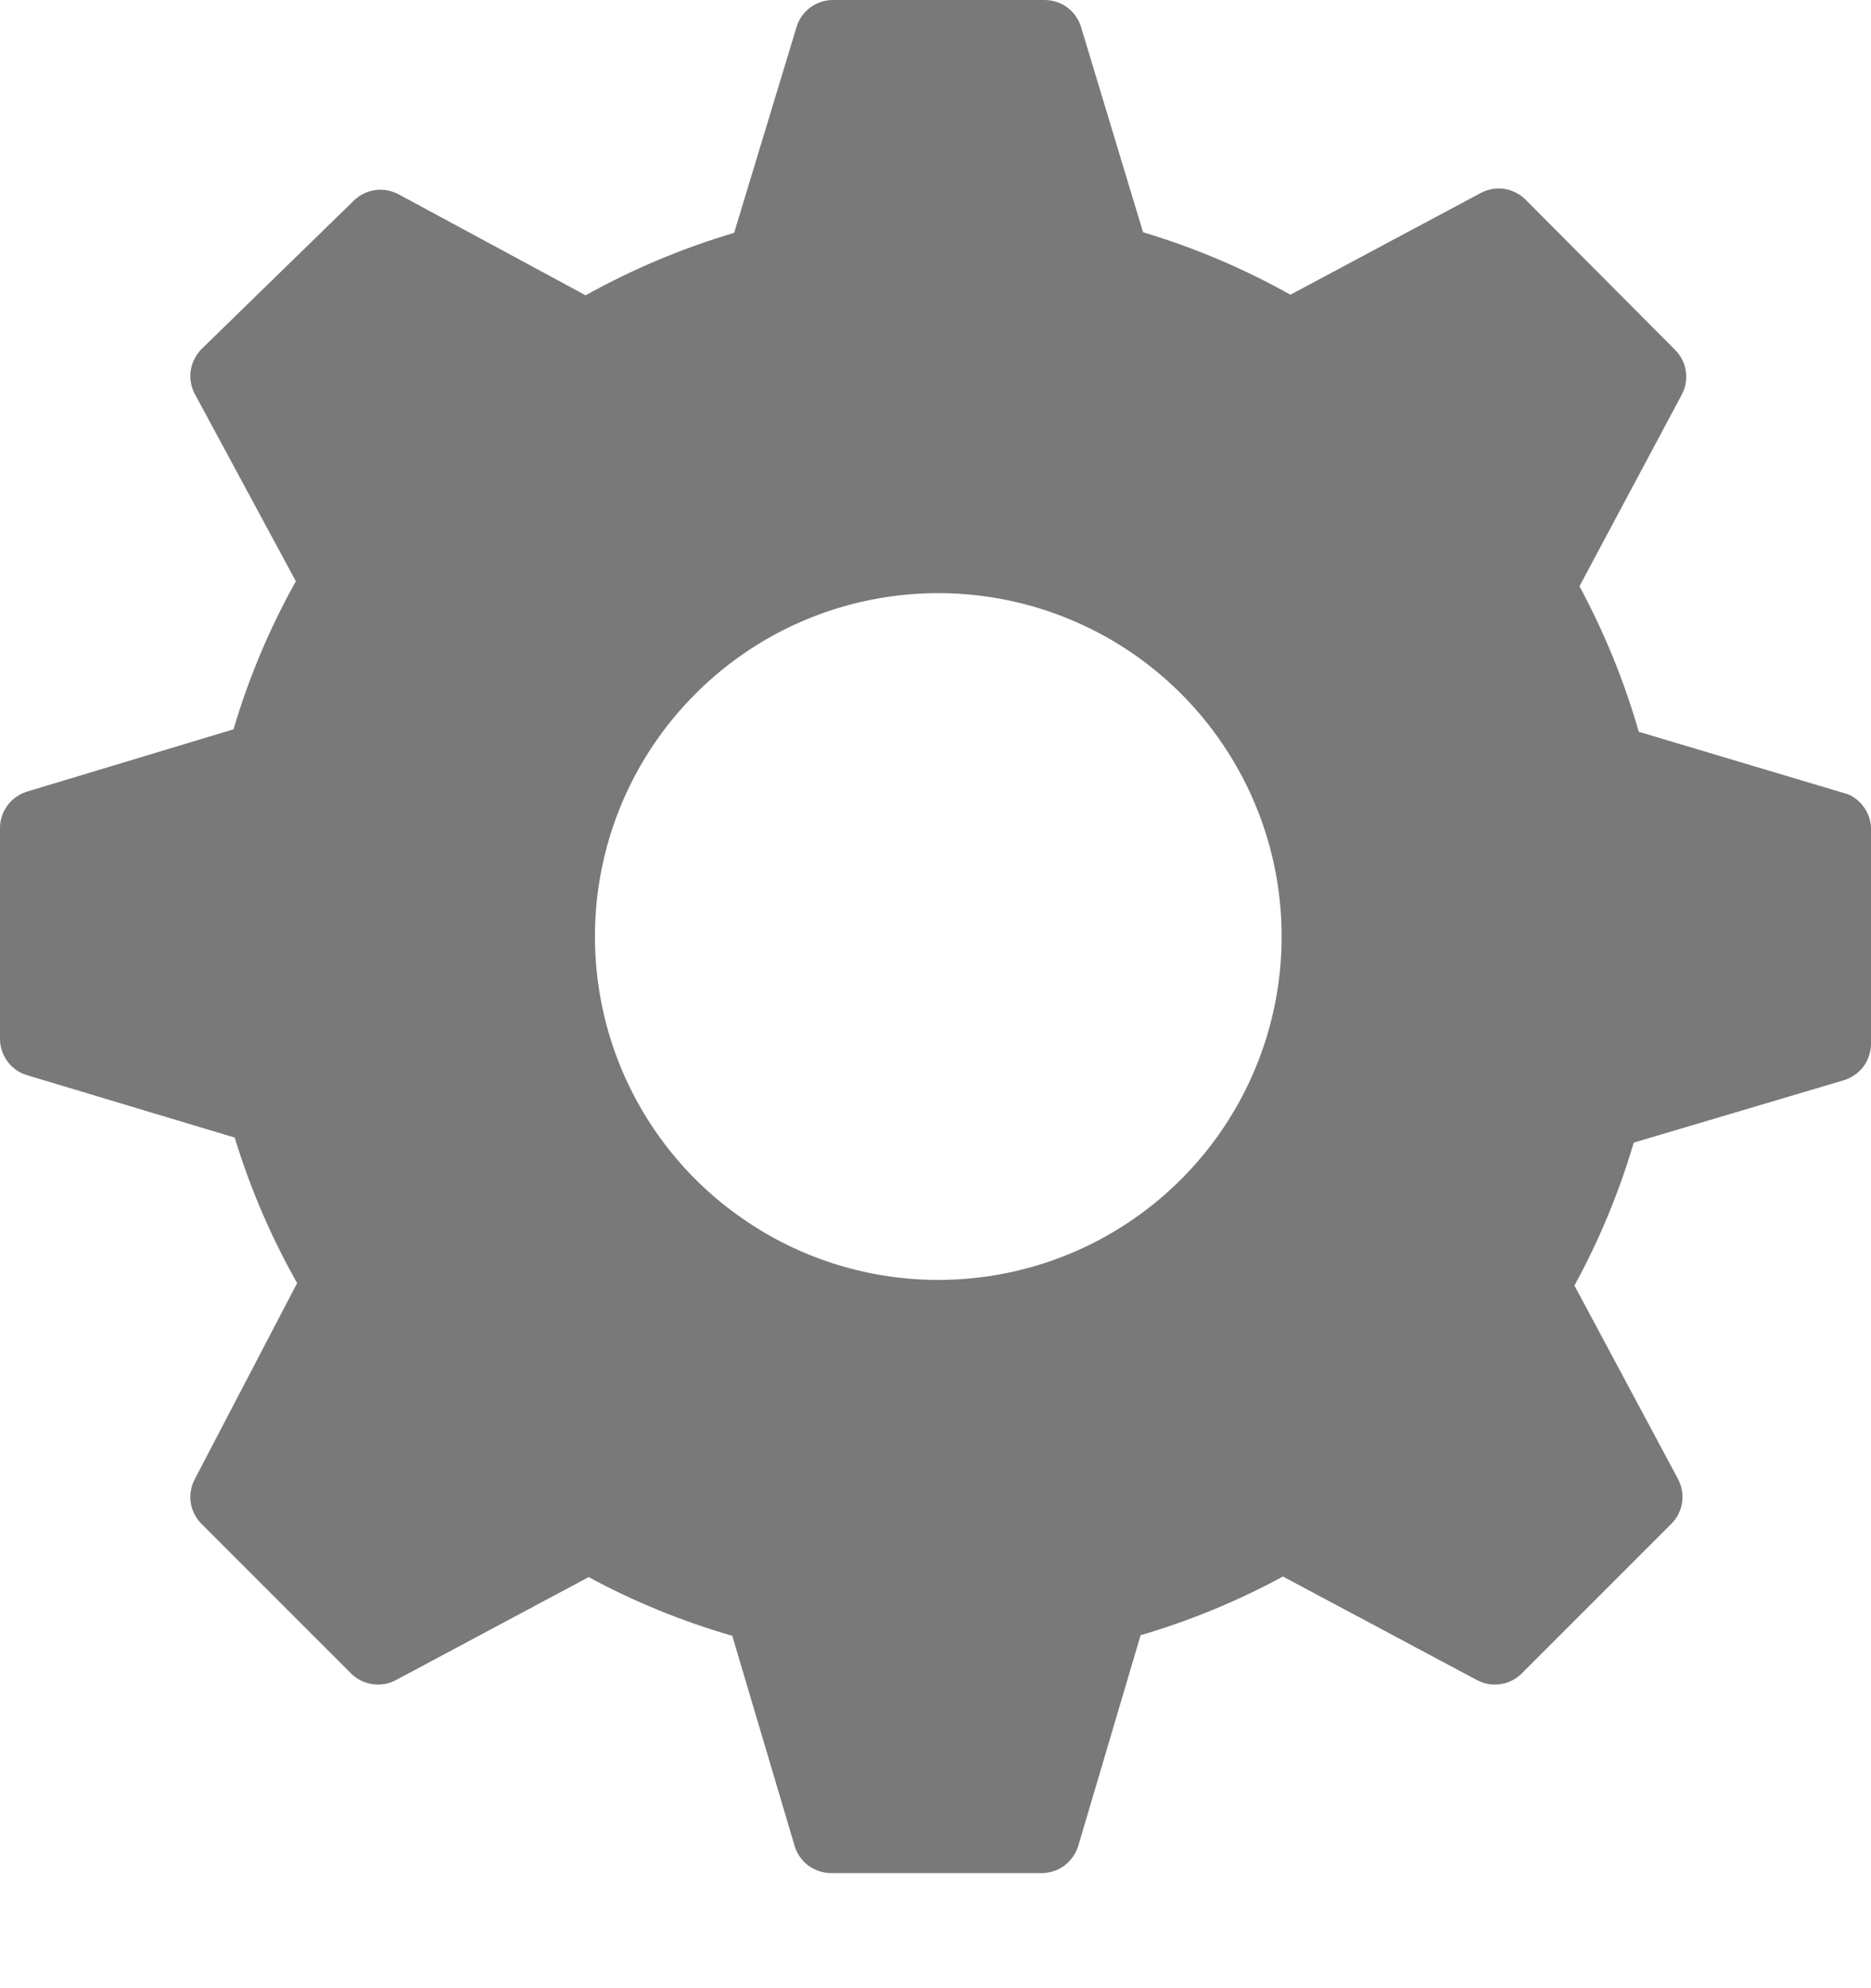 <svg width="16" height="17" viewBox="0 0 16 17" fill="none" xmlns="http://www.w3.org/2000/svg">
<path d="M15.802 6.791L14.014 6.257C13.89 5.825 13.72 5.408 13.507 5.013L14.382 3.374C14.415 3.312 14.427 3.241 14.416 3.172C14.406 3.103 14.373 3.039 14.323 2.99L13.047 1.708C12.998 1.659 12.934 1.626 12.865 1.615C12.796 1.605 12.725 1.617 12.663 1.65L11.035 2.52C10.636 2.296 10.213 2.117 9.775 1.986L9.241 0.219C9.218 0.154 9.176 0.098 9.119 0.058C9.063 0.019 8.995 -0.001 8.926 8.17699e-05H7.122C7.052 0 6.985 0.023 6.929 0.064C6.874 0.105 6.832 0.163 6.812 0.23L6.278 1.991C5.836 2.122 5.41 2.301 5.008 2.525L3.406 1.66C3.344 1.628 3.273 1.615 3.204 1.626C3.135 1.637 3.071 1.669 3.022 1.719L1.724 2.984C1.675 3.034 1.642 3.098 1.631 3.167C1.621 3.236 1.633 3.307 1.666 3.369L2.53 4.97C2.306 5.371 2.127 5.795 1.997 6.236L0.23 6.769C0.163 6.79 0.105 6.831 0.064 6.887C0.023 6.942 0 7.01 0 7.079V8.883C0 8.953 0.023 9.02 0.064 9.076C0.105 9.132 0.163 9.173 0.23 9.193L2.007 9.727C2.139 10.16 2.318 10.577 2.541 10.971L1.666 12.647C1.633 12.709 1.621 12.78 1.631 12.849C1.642 12.918 1.675 12.982 1.724 13.031L3 14.307C3.05 14.357 3.113 14.39 3.183 14.4C3.252 14.411 3.323 14.399 3.385 14.366L5.034 13.485C5.424 13.696 5.836 13.864 6.262 13.987L6.796 15.786C6.816 15.852 6.857 15.91 6.913 15.952C6.969 15.993 7.036 16.015 7.106 16.016H8.91C8.979 16.015 9.047 15.993 9.102 15.952C9.158 15.91 9.199 15.852 9.22 15.786L9.754 13.982C10.176 13.858 10.584 13.69 10.971 13.48L12.631 14.366C12.693 14.399 12.764 14.411 12.833 14.4C12.902 14.39 12.966 14.357 13.015 14.307L14.291 13.031C14.341 12.982 14.374 12.918 14.384 12.849C14.395 12.78 14.383 12.709 14.35 12.647L13.464 10.992C13.676 10.604 13.846 10.194 13.971 9.77L15.77 9.236C15.836 9.215 15.894 9.174 15.936 9.119C15.977 9.063 15.999 8.995 16 8.926V7.106C16.003 7.039 15.986 6.974 15.95 6.917C15.915 6.861 15.863 6.817 15.802 6.791ZM8.024 10.944C7.443 10.944 6.875 10.772 6.393 10.449C5.91 10.127 5.533 9.668 5.311 9.132C5.089 8.595 5.031 8.005 5.144 7.435C5.257 6.866 5.537 6.342 5.948 5.932C6.358 5.521 6.881 5.241 7.451 5.128C8.021 5.015 8.611 5.073 9.147 5.295C9.684 5.517 10.143 5.894 10.465 6.377C10.788 6.859 10.96 7.427 10.96 8.008C10.96 8.787 10.651 9.533 10.1 10.084C9.549 10.635 8.803 10.944 8.024 10.944Z" fill="#797979"/>
</svg>

